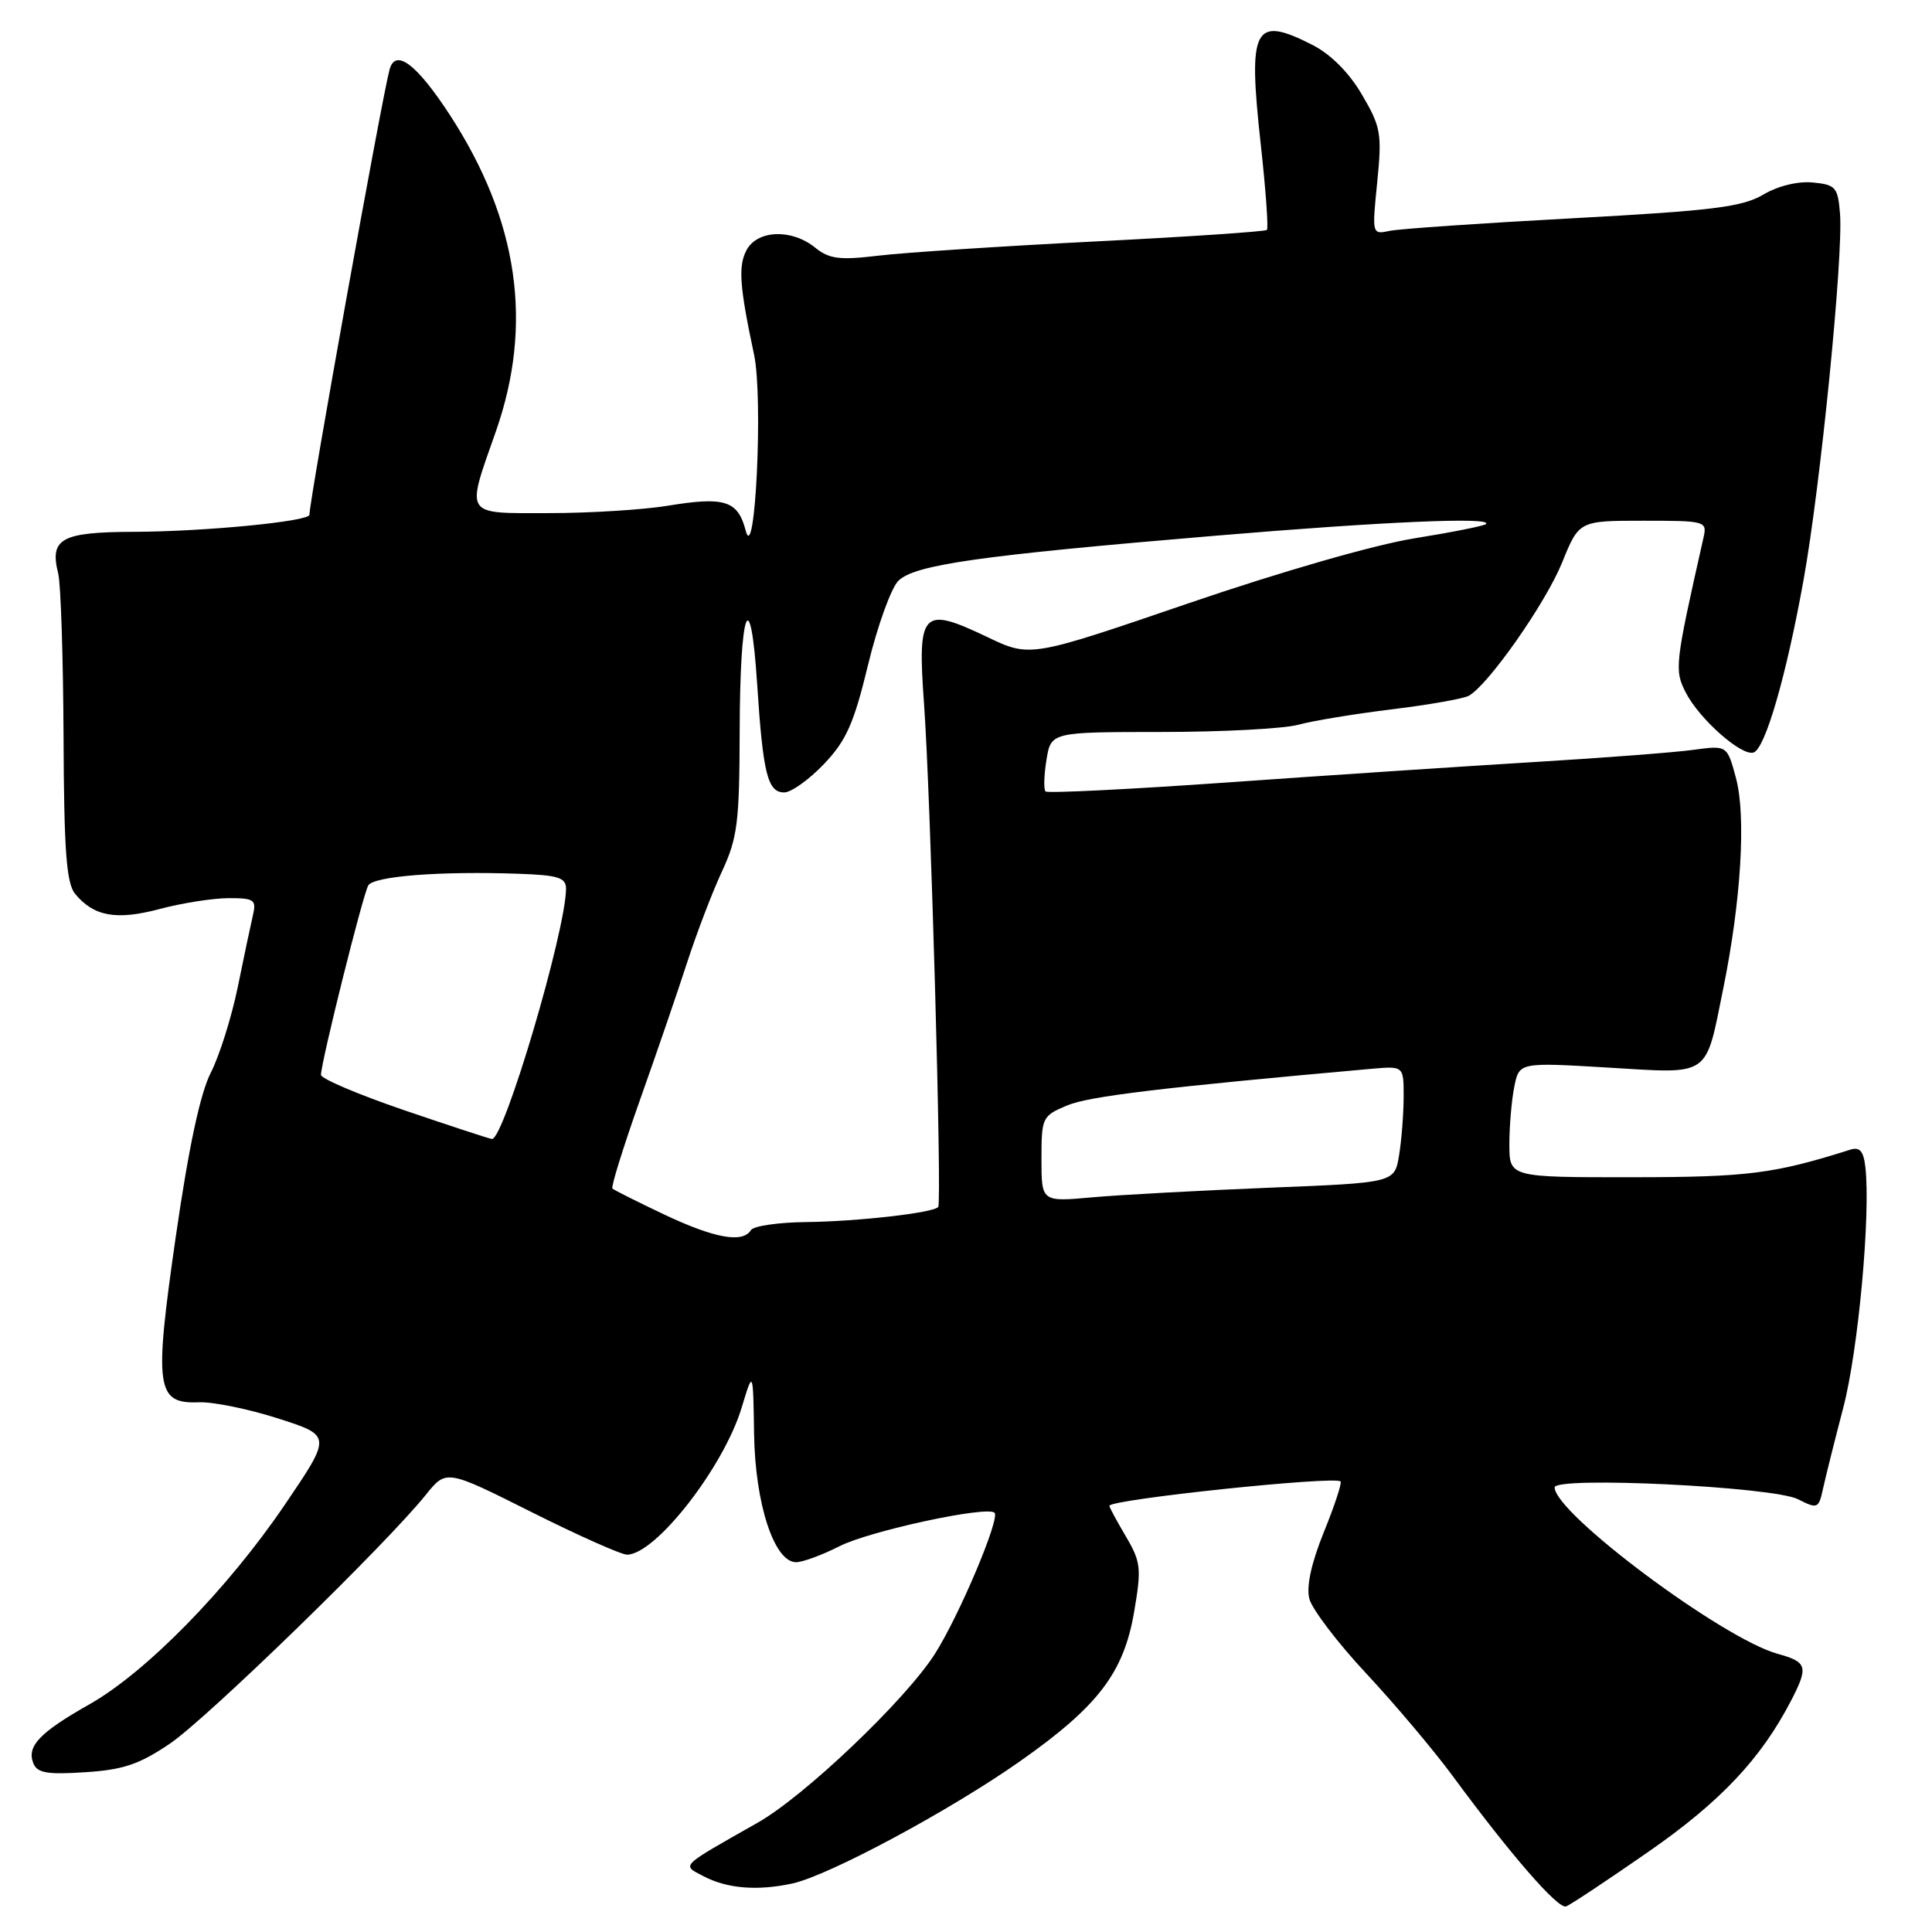 <?xml version="1.0" encoding="UTF-8" standalone="no"?>
<!DOCTYPE svg PUBLIC "-//W3C//DTD SVG 1.1//EN" "http://www.w3.org/Graphics/SVG/1.1/DTD/svg11.dtd" >
<svg xmlns="http://www.w3.org/2000/svg" xmlns:xlink="http://www.w3.org/1999/xlink" version="1.1" viewBox="0 0 256 256">
 <g >
 <path fill="currentColor"
d=" M 218.41 245.38 C 227.97 238.74 233.34 233.05 237.35 225.30 C 239.65 220.84 239.47 220.22 235.55 219.14 C 228.25 217.13 206.00 200.52 206.00 197.09 C 206.00 195.59 234.94 196.99 238.23 198.65 C 240.84 199.97 240.98 199.91 241.56 197.26 C 241.89 195.74 243.10 190.90 244.25 186.50 C 246.23 178.94 247.89 160.87 247.17 154.65 C 246.93 152.52 246.43 151.94 245.17 152.34 C 235.05 155.54 231.57 155.98 216.25 155.99 C 200.00 156.00 200.00 156.00 200.00 151.62 C 200.00 149.22 200.29 145.79 200.65 144.01 C 201.30 140.76 201.30 140.76 213.07 141.46 C 226.78 142.28 225.93 142.87 228.34 130.98 C 230.70 119.40 231.38 108.13 230.03 103.12 C 228.86 98.75 228.86 98.75 224.37 99.36 C 221.90 99.70 212.37 100.43 203.19 100.98 C 194.01 101.54 175.82 102.74 162.76 103.67 C 149.70 104.59 138.80 105.13 138.54 104.87 C 138.28 104.61 138.33 102.73 138.66 100.70 C 139.26 97.00 139.26 97.00 153.88 96.99 C 161.92 96.99 170.07 96.56 172.00 96.04 C 173.93 95.51 179.52 94.59 184.43 93.99 C 189.34 93.39 193.93 92.58 194.63 92.19 C 197.23 90.73 204.79 79.94 206.98 74.56 C 209.23 69.00 209.23 69.00 217.73 69.00 C 226.03 69.00 226.22 69.05 225.72 71.25 C 221.91 88.14 221.84 88.78 223.40 91.82 C 225.22 95.32 230.79 100.24 232.36 99.71 C 233.90 99.20 236.70 89.53 238.98 76.85 C 241.23 64.40 244.27 33.81 243.81 28.29 C 243.53 24.81 243.23 24.47 240.20 24.18 C 238.22 23.99 235.57 24.64 233.62 25.80 C 230.85 27.43 226.90 27.92 208.42 28.92 C 196.36 29.57 185.44 30.32 184.14 30.59 C 181.80 31.09 181.79 31.06 182.49 24.13 C 183.13 17.71 182.98 16.82 180.47 12.55 C 178.77 9.63 176.34 7.20 173.92 5.96 C 166.15 2.00 165.34 3.56 167.05 19.07 C 167.72 25.12 168.09 30.25 167.87 30.47 C 167.65 30.68 157.35 31.38 144.99 32.00 C 132.62 32.63 119.74 33.47 116.37 33.88 C 111.23 34.49 109.88 34.32 108.01 32.81 C 104.90 30.29 100.36 30.46 98.92 33.14 C 97.80 35.25 97.99 37.95 99.92 47.00 C 101.13 52.70 100.07 75.11 98.81 70.31 C 97.77 66.33 96.04 65.77 88.50 67.01 C 85.20 67.55 78.11 67.99 72.75 67.99 C 61.37 68.00 61.71 68.53 65.70 57.18 C 70.69 42.95 68.70 29.22 59.62 15.25 C 55.20 8.46 52.38 6.34 51.61 9.25 C 50.55 13.24 41.00 66.32 41.00 68.21 C 41.00 69.09 27.11 70.44 17.72 70.47 C 8.12 70.50 6.55 71.36 7.71 75.98 C 8.06 77.36 8.37 87.08 8.42 97.59 C 8.48 112.77 8.80 117.05 9.96 118.45 C 12.44 121.44 15.42 121.97 21.15 120.45 C 24.09 119.66 28.20 119.02 30.27 119.01 C 33.67 119.00 33.99 119.22 33.52 121.25 C 33.23 122.49 32.32 126.77 31.51 130.77 C 30.69 134.77 29.08 139.89 27.93 142.14 C 26.53 144.88 25.00 152.06 23.31 163.74 C 20.39 183.97 20.68 186.03 26.36 185.81 C 28.25 185.74 32.98 186.71 36.87 187.96 C 43.95 190.23 43.95 190.23 37.75 199.37 C 30.17 210.54 19.40 221.55 11.87 225.82 C 5.28 229.55 3.54 231.36 4.40 233.60 C 4.91 234.93 6.18 235.16 11.27 234.83 C 16.32 234.51 18.45 233.79 22.50 231.05 C 27.44 227.70 51.09 204.70 56.40 198.10 C 59.13 194.69 59.13 194.69 70.41 200.35 C 76.61 203.46 82.32 206.00 83.09 206.00 C 86.87 205.98 95.89 194.41 98.28 186.50 C 99.79 181.50 99.79 181.50 99.92 190.00 C 100.06 199.28 102.59 207.00 105.49 207.00 C 106.36 207.00 108.94 206.05 111.22 204.89 C 115.19 202.86 130.82 199.49 131.78 200.45 C 132.54 201.21 127.08 214.13 123.87 219.16 C 119.99 225.25 106.61 238.00 100.39 241.52 C 89.94 247.45 90.31 247.08 93.22 248.61 C 96.35 250.25 100.36 250.58 105.00 249.57 C 109.83 248.52 125.92 239.88 135.18 233.36 C 145.50 226.10 148.89 221.66 150.27 213.63 C 151.27 207.80 151.18 206.97 149.18 203.58 C 147.98 201.55 147.00 199.73 147.00 199.53 C 147.00 198.69 176.87 195.54 177.63 196.30 C 177.83 196.50 176.84 199.51 175.43 202.98 C 173.77 207.07 173.08 210.19 173.49 211.83 C 173.84 213.21 177.23 217.67 181.02 221.73 C 184.81 225.79 189.96 231.90 192.47 235.30 C 200.18 245.78 206.45 252.99 207.51 252.61 C 208.07 252.41 212.97 249.16 218.41 245.38 Z  M 88.01 160.93 C 84.45 159.24 81.36 157.69 81.15 157.49 C 80.94 157.28 82.58 152.02 84.78 145.80 C 86.99 139.59 89.81 131.35 91.06 127.50 C 92.31 123.65 94.37 118.25 95.65 115.50 C 97.72 111.05 97.98 109.00 98.01 97.00 C 98.04 80.65 99.43 76.87 100.33 90.69 C 101.10 102.54 101.72 105.00 103.91 105.00 C 104.84 105.00 107.20 103.31 109.17 101.25 C 112.13 98.14 113.14 95.89 115.02 88.10 C 116.27 82.93 118.08 77.92 119.03 76.97 C 121.17 74.83 129.69 73.62 161.00 70.99 C 183.34 69.11 197.85 68.48 196.90 69.44 C 196.66 69.68 192.40 70.53 187.43 71.33 C 182.17 72.17 169.66 75.77 157.45 79.95 C 136.50 87.12 136.50 87.12 130.84 84.42 C 122.15 80.27 121.55 80.91 122.44 93.28 C 123.31 105.25 124.83 159.30 124.32 159.93 C 123.69 160.71 113.64 161.85 106.81 161.93 C 103.13 161.97 99.84 162.45 99.50 163.00 C 98.41 164.76 94.68 164.08 88.01 160.93 Z  M 138.00 153.58 C 138.00 148.06 138.10 147.86 141.42 146.47 C 144.30 145.26 154.01 144.10 181.75 141.62 C 186.00 141.25 186.00 141.25 185.99 145.37 C 185.98 147.64 185.71 151.13 185.38 153.11 C 184.78 156.72 184.78 156.72 168.14 157.38 C 158.99 157.75 148.46 158.32 144.75 158.65 C 138.00 159.26 138.00 159.26 138.00 153.58 Z  M 53.50 147.09 C 47.45 145.02 42.51 142.92 42.53 142.42 C 42.59 140.53 48.11 118.44 48.80 117.32 C 49.56 116.09 58.38 115.41 68.75 115.78 C 73.95 115.96 75.00 116.29 75.00 117.75 C 74.99 123.31 66.76 151.11 65.18 150.92 C 64.81 150.88 59.55 149.15 53.50 147.09 Z "/>
</g>
</svg>